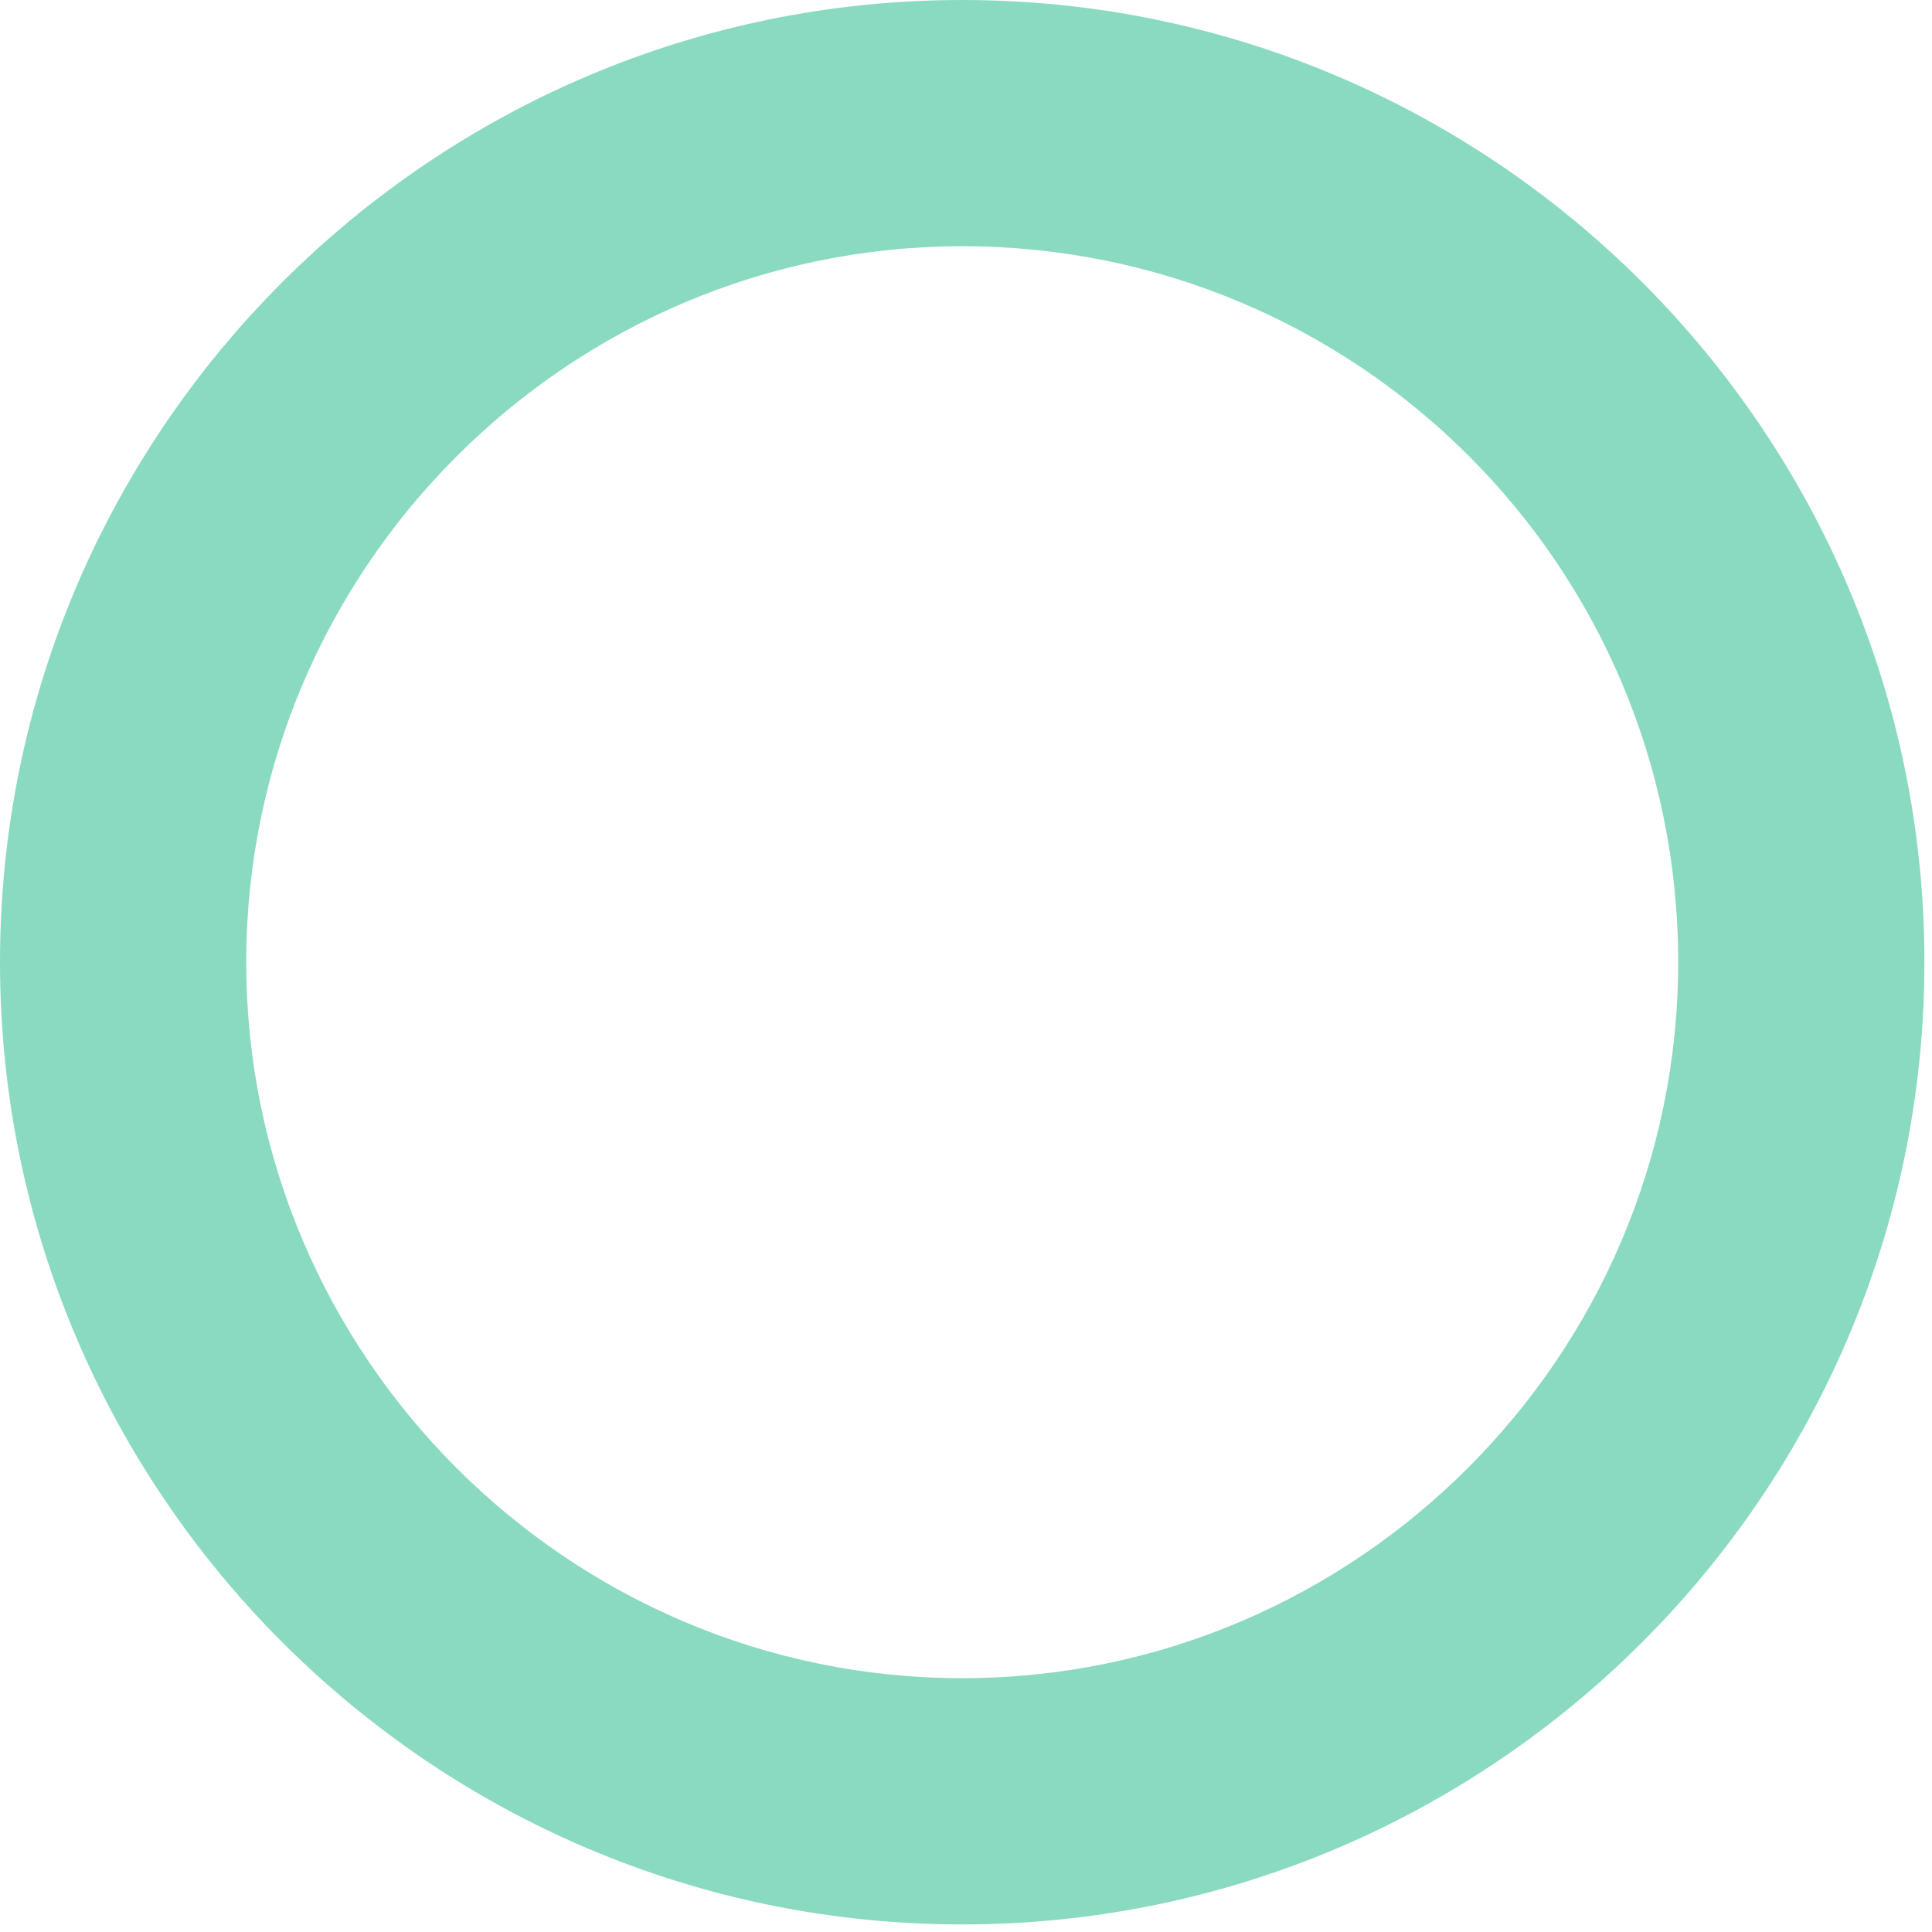<svg width="51" height="51" fill="none" xmlns="http://www.w3.org/2000/svg"><path d="M0 25.4c0 14 11.4 25.4 25.4 25.4 14 0 25.4-11.4 25.4-25.4C50.8 11.4 39.4 0 25.4 0 11.4 0 0 11.4 0 25.4zm44.3 0c0 10.4-8.5 18.9-18.9 18.9-10.4 0-18.9-8.5-18.9-18.9C6.5 15 15 6.5 25.4 6.5c10.4 0 18.9 8.4 18.9 18.9z" fill="#8ADAC2"/></svg>